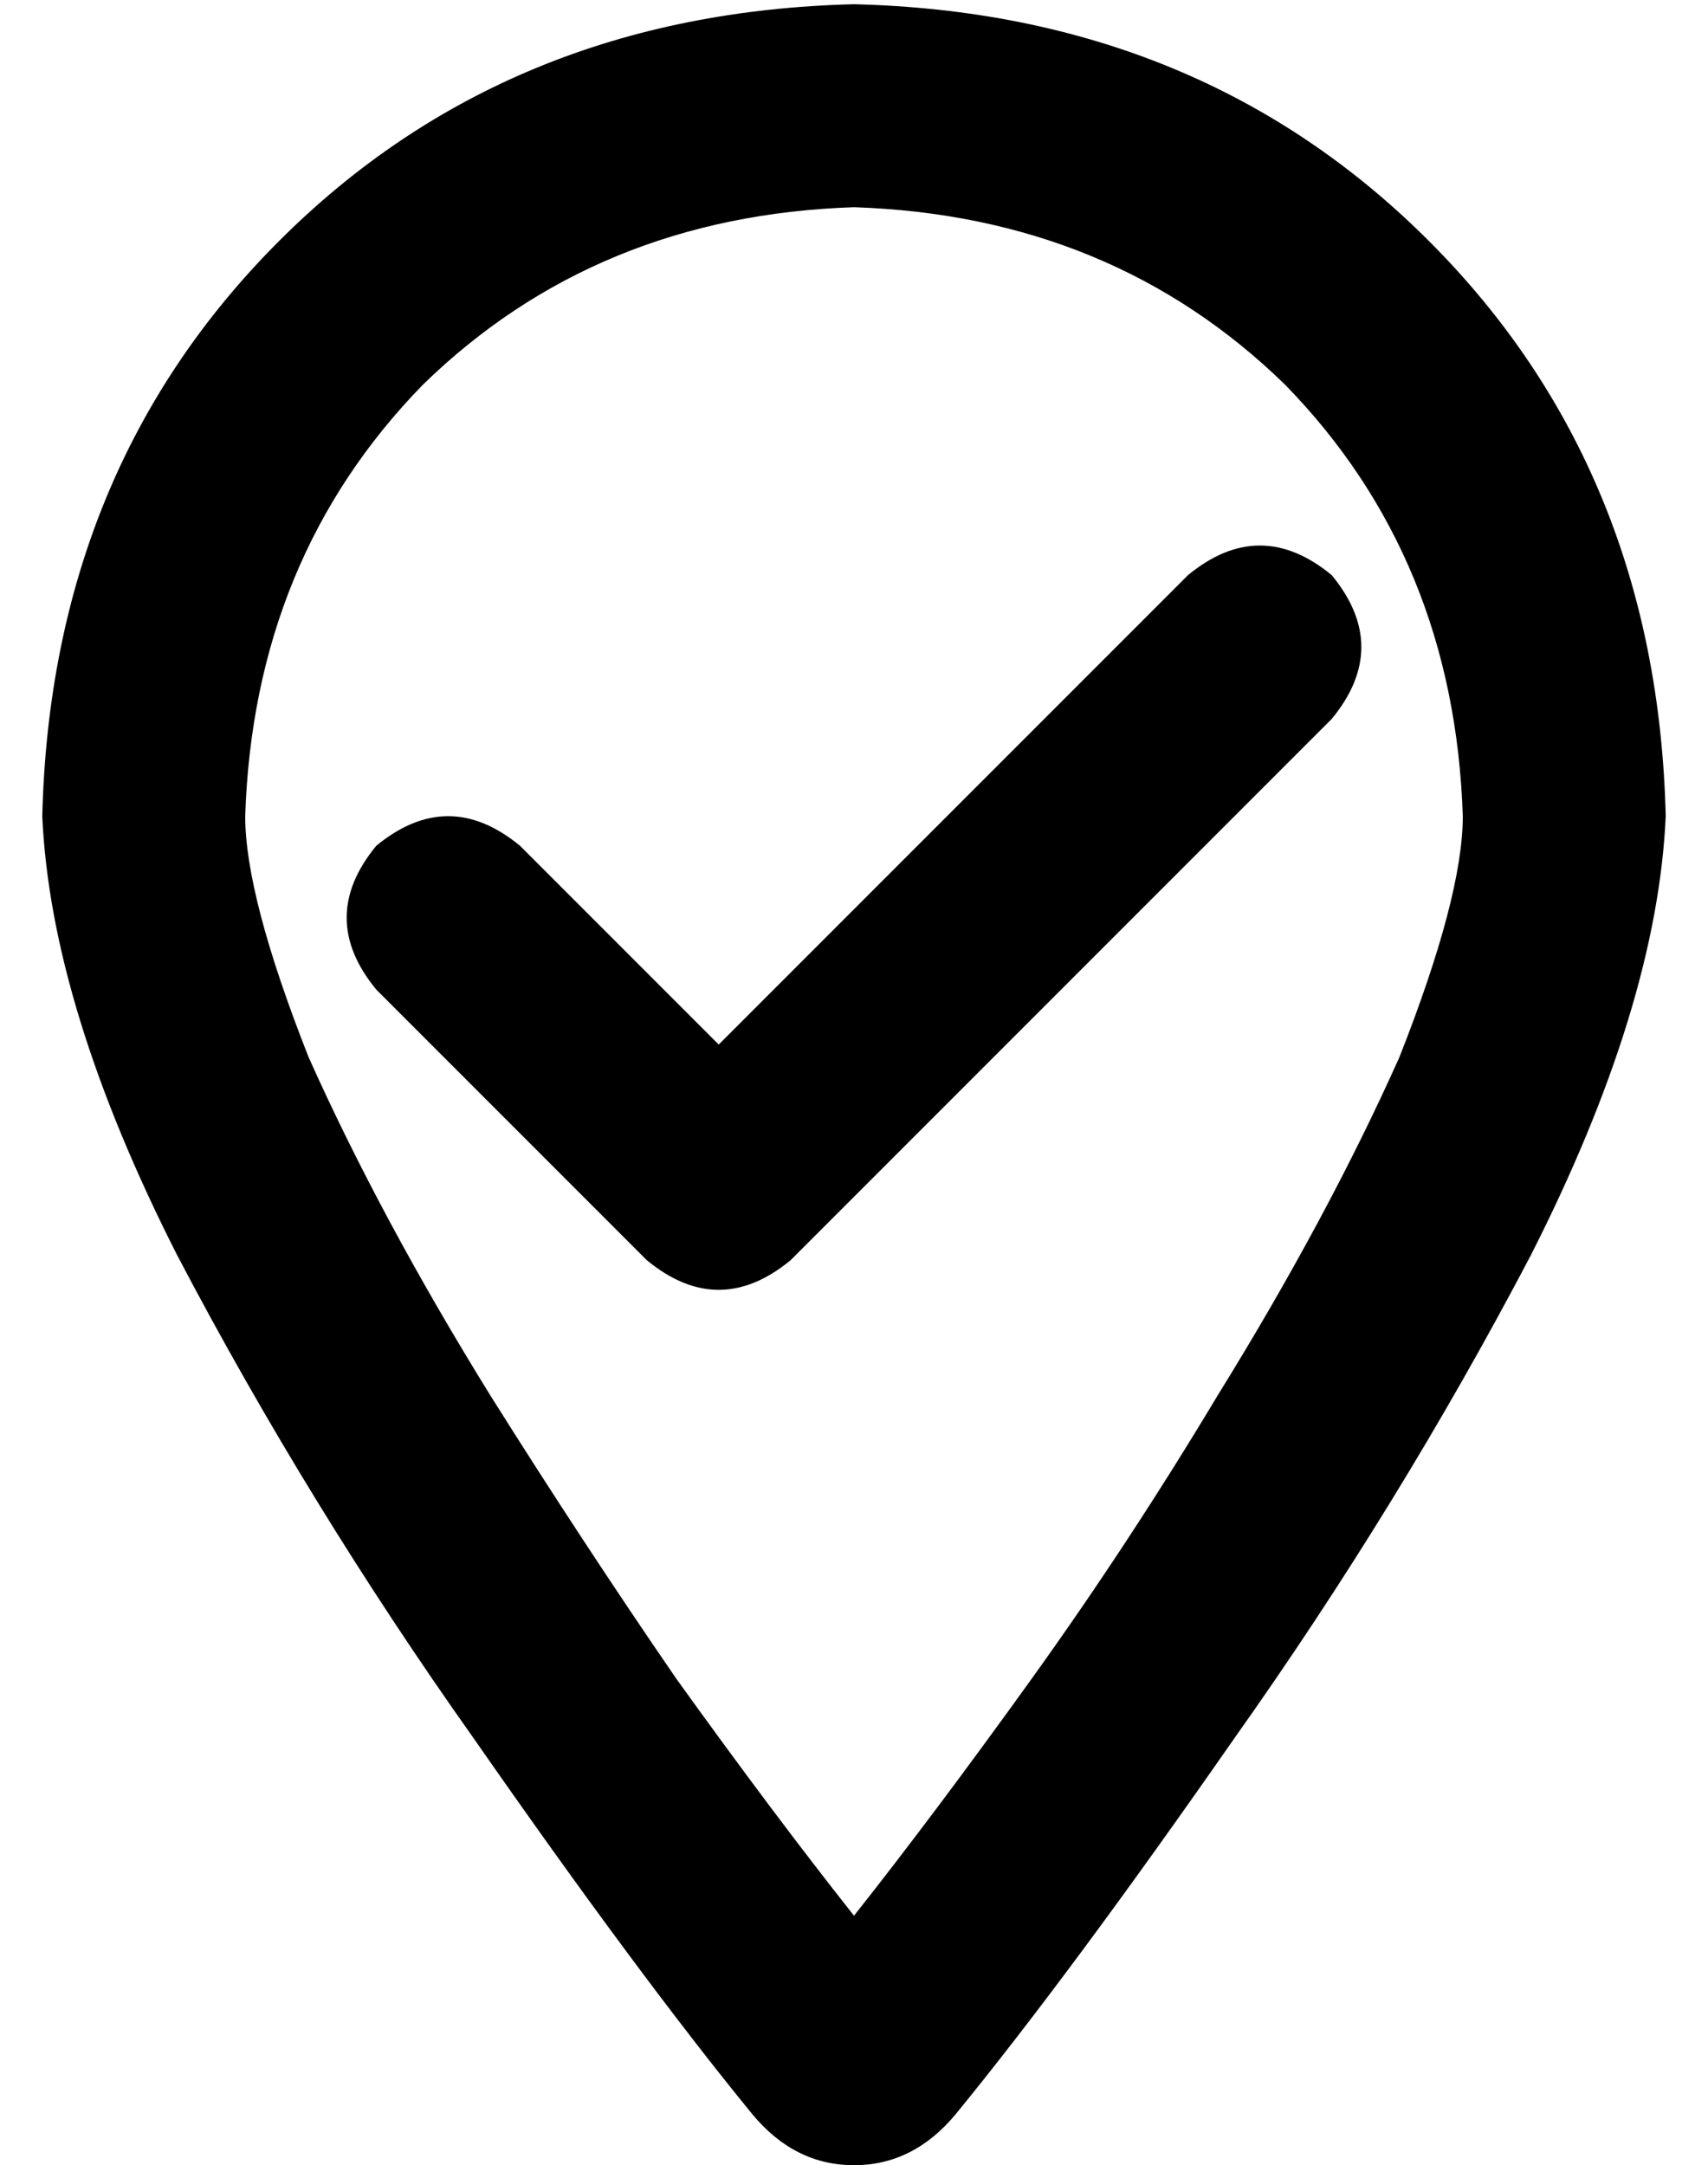 <?xml version="1.0" standalone="no"?>
<!DOCTYPE svg PUBLIC "-//W3C//DTD SVG 1.1//EN" "http://www.w3.org/Graphics/SVG/1.1/DTD/svg11.dtd" >
<svg xmlns="http://www.w3.org/2000/svg" xmlns:xlink="http://www.w3.org/1999/xlink" version="1.1" viewBox="-10 -40 404 512">
   <path fill="currentColor"
d="M336 153q-2 -61 -42 -102v0v0q-41 -40 -102 -42q-61 2 -102 42q-40 41 -42 102q0 19 15 57q17 38 43 80q22 35 44 67q23 32 42 56q19 -24 42 -56t44 -67q26 -42 43 -80q15 -38 15 -57v0zM384 153q-2 45 -32 104v0v0q-31 59 -70 114v0v0q-39 56 -66 89q-10 12 -24 12
t-24 -12q-27 -33 -66 -89q-39 -55 -70 -114q-30 -59 -32 -104q2 -82 56 -136t136 -56q82 2 136 56t56 136v0zM305 130l-128 128l128 -128l-128 128q-17 14 -34 0l-64 -64v0q-14 -17 0 -34q17 -14 34 0l47 47v0l111 -111v0q17 -14 34 0q14 17 0 34v0z" />
</svg>

